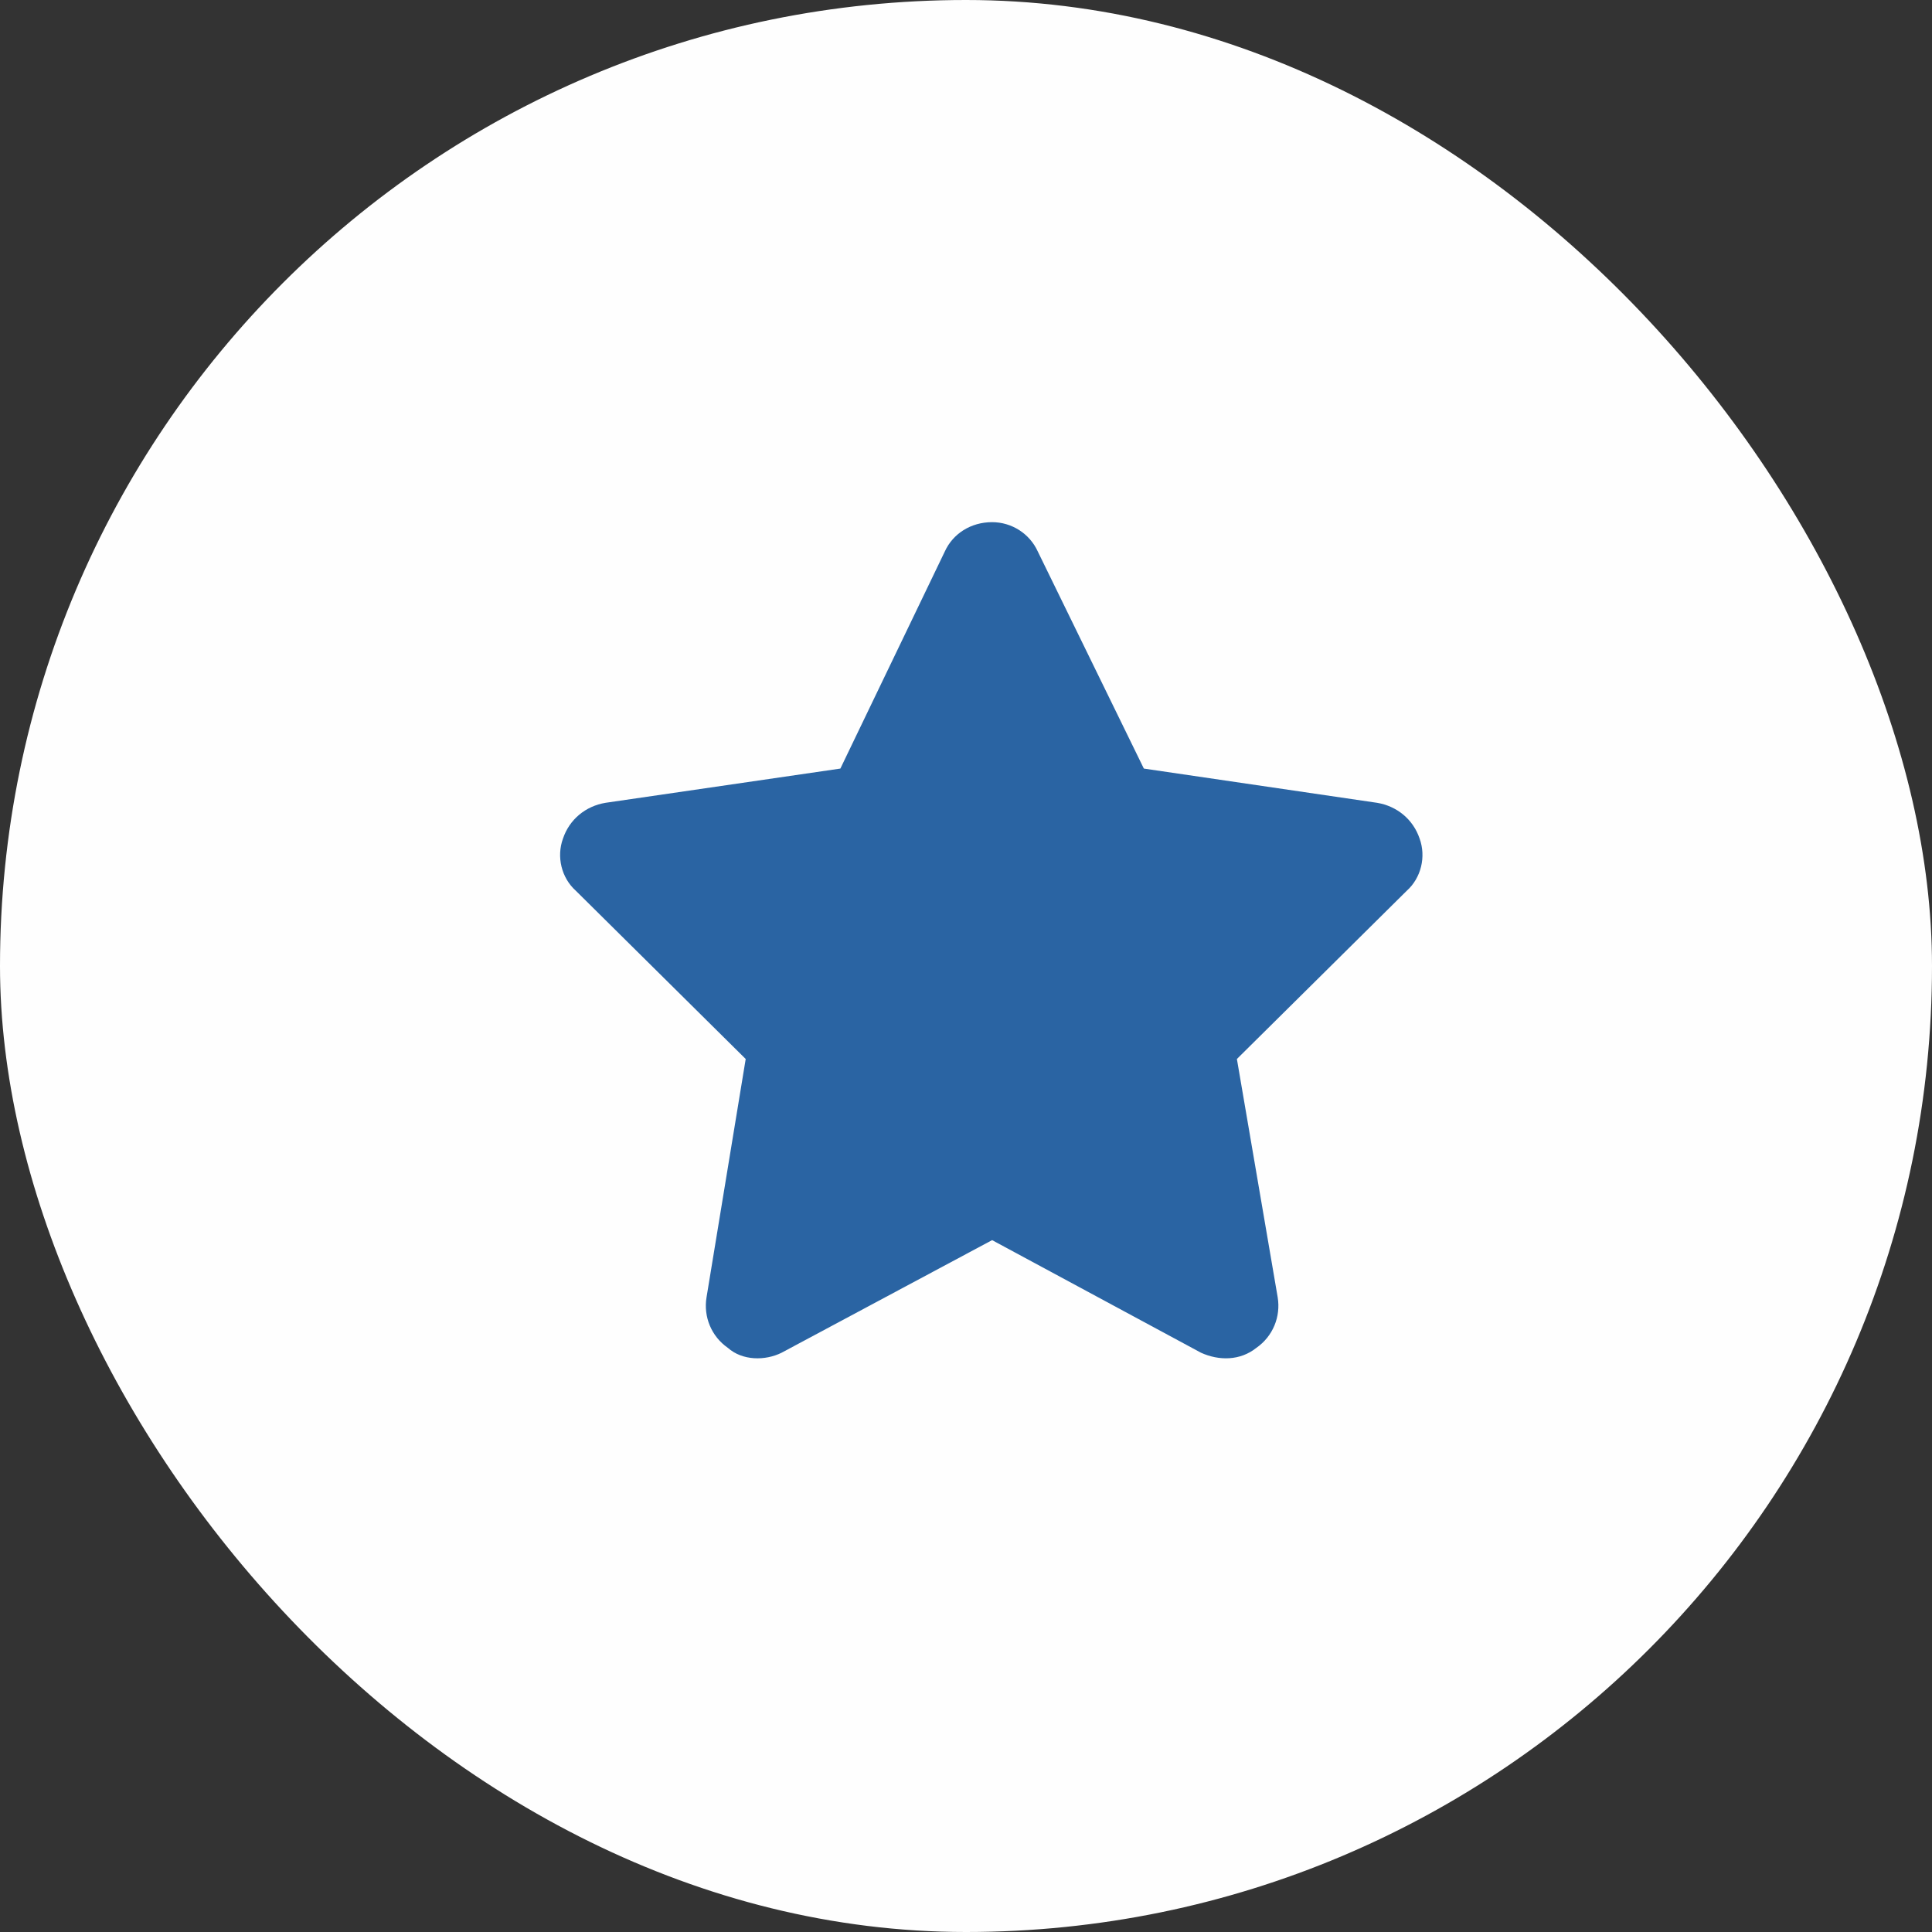 <svg width="37" height="37" viewBox="0 0 37 37" fill="none" xmlns="http://www.w3.org/2000/svg">
    <rect x="0" y="0" width="37" height="37" fill="#333333" stroke="none"/>
    <rect width="37" height="37" rx="18.5" fill="#FEFEFE" />
    <path
        d="M21.906 14.719L26.375 15.375C26.75 15.438 27.062 15.688 27.188 16.062C27.312 16.406 27.219 16.812 26.938 17.062L23.688 20.281L24.469 24.844C24.531 25.219 24.375 25.594 24.062 25.812C23.75 26.062 23.344 26.062 23 25.906L19 23.75L14.969 25.906C14.656 26.062 14.219 26.062 13.938 25.812C13.625 25.594 13.469 25.219 13.531 24.844L14.281 20.281L11.031 17.062C10.75 16.812 10.656 16.406 10.781 16.062C10.906 15.688 11.219 15.438 11.594 15.375L16.094 14.719L18.094 10.562C18.25 10.219 18.594 10 19 10C19.375 10 19.719 10.219 19.875 10.562L21.906 14.719Z"
        fill="#2A64A3" />
</svg>
    